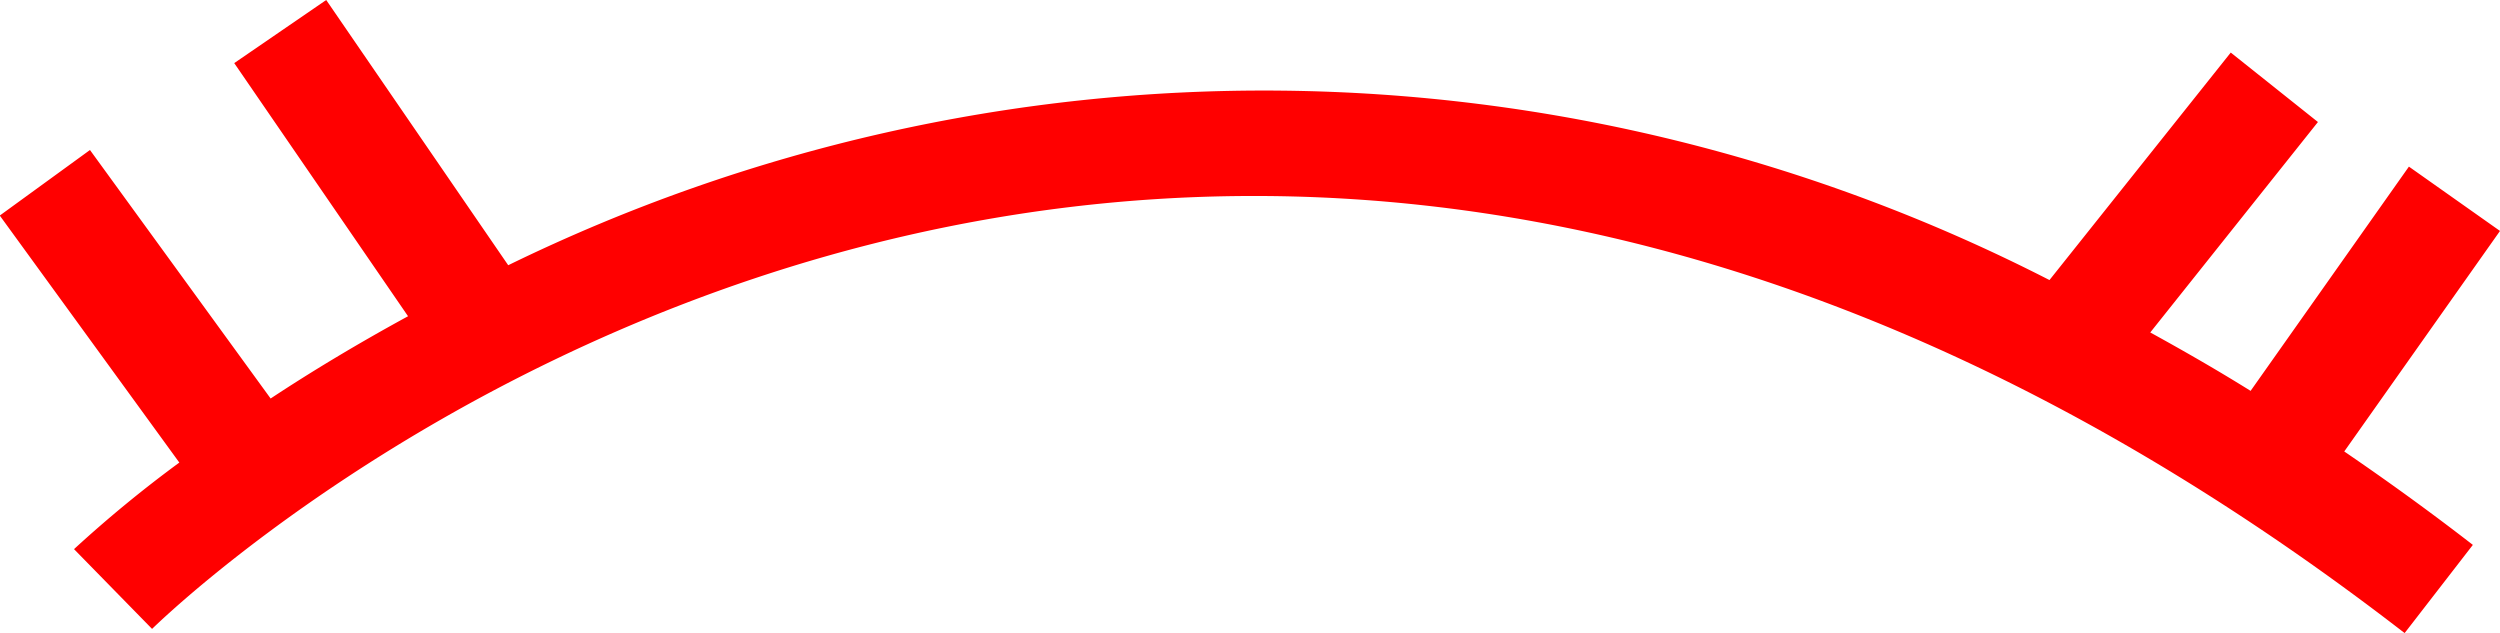 <svg xmlns="http://www.w3.org/2000/svg" width="44.848" height="11.357" viewBox="0 0 44.848 11.357">
  <path id="_020202" data-name="020202" d="M4844.817,520.577l-1.634-1.154-2.84,4.023c-.6-.374-1.2-.718-1.8-1.048l3.008-3.775-1.564-1.246-3.252,4.081a30.9,30.9,0,0,0-27.649-.266l-3.265-4.758-1.65,1.132,3.118,4.541c-.917.5-1.745,1-2.465,1.476l-3.241-4.458-1.618,1.176,3.221,4.431a22.357,22.357,0,0,0-1.889,1.553l1.4,1.431c.729-.709,18.116-17.162,40.409.075l1.224-1.582c-.774-.6-1.543-1.154-2.307-1.676Z" transform="translate(-4799.969 -516.434)" fill="red"/>
</svg>
